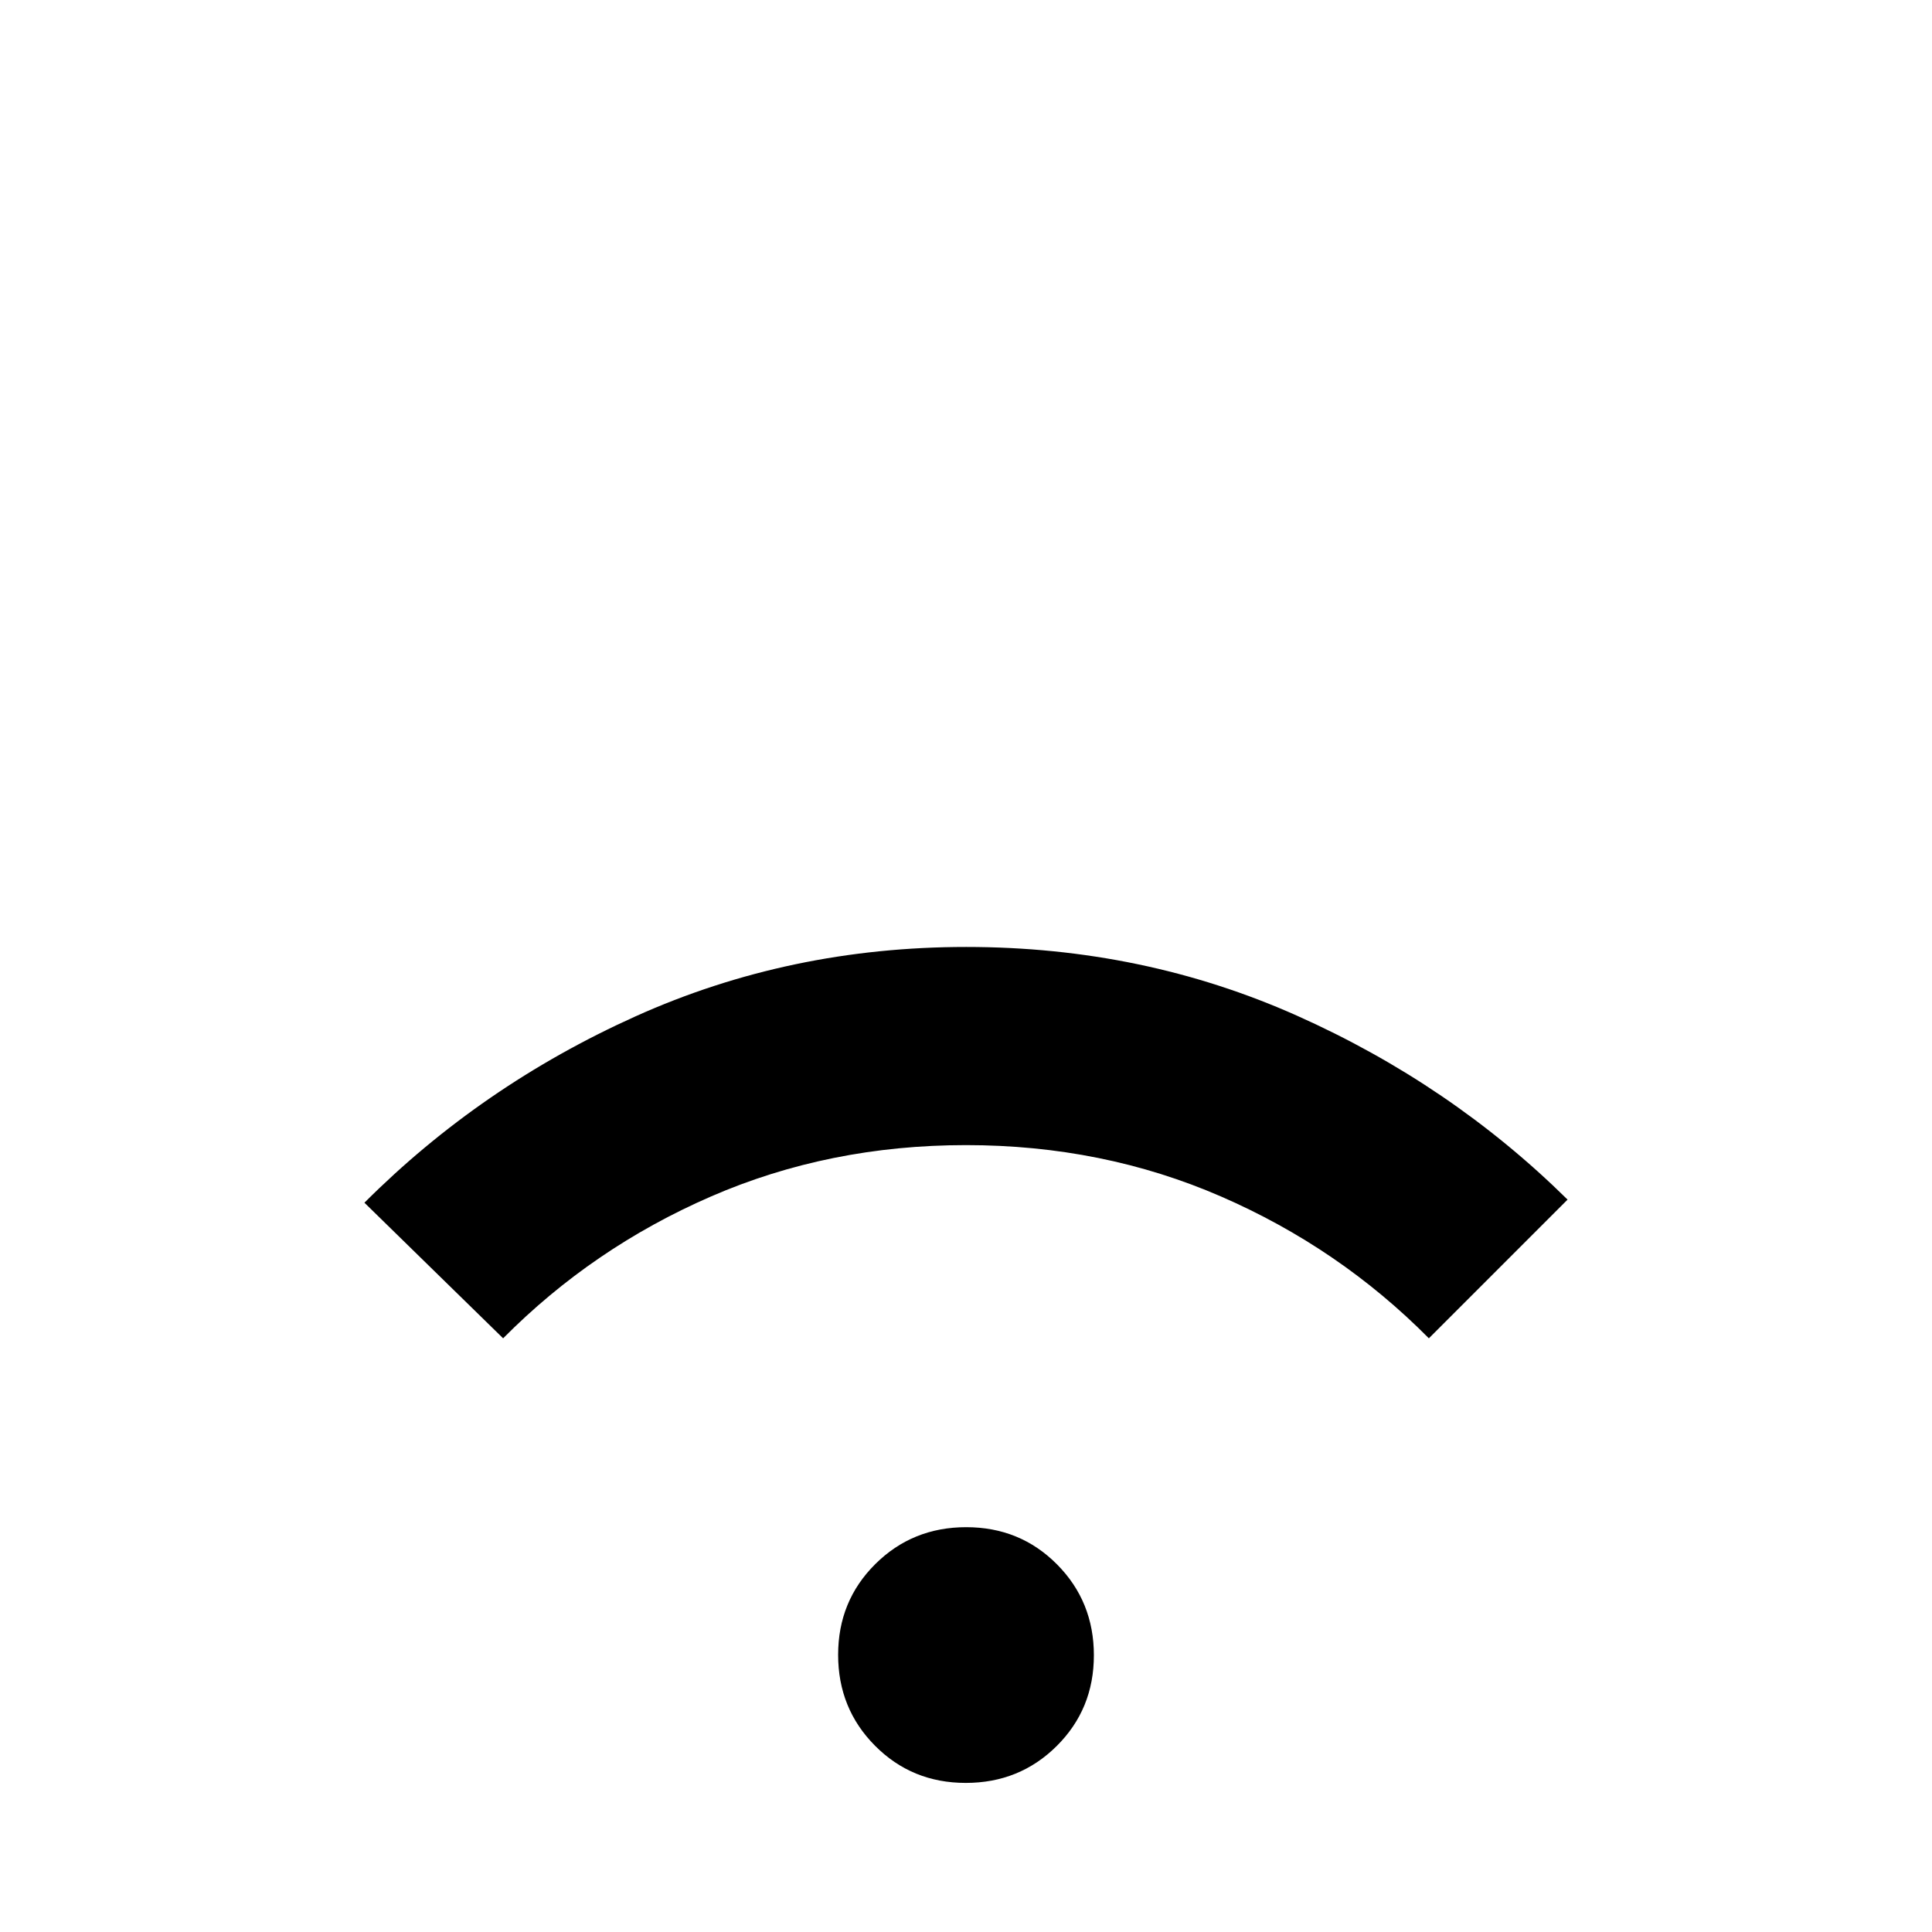 <svg xmlns="http://www.w3.org/2000/svg" height="24" viewBox="0 -960 960 960" width="24"><path d="M479.89-74.08q-26.74 0-45.08-18.46-18.35-18.45-18.35-45.19 0-26.73 18.46-45.08 18.46-18.34 45.19-18.34 26.74 0 45.08 18.45 18.35 18.46 18.35 45.2 0 26.73-18.46 45.08-18.46 18.34-45.19 18.34ZM250-295l-68.92-67.38q58.07-58.08 134.66-92.58t164.39-34.5q87.79 0 164.25 34.11 76.47 34.12 134.54 91.43L710-295q-44.55-44.94-103.28-70.47Q548-391 480-391t-126.73 25.53Q294.55-339.94 250-295Z"/></svg>